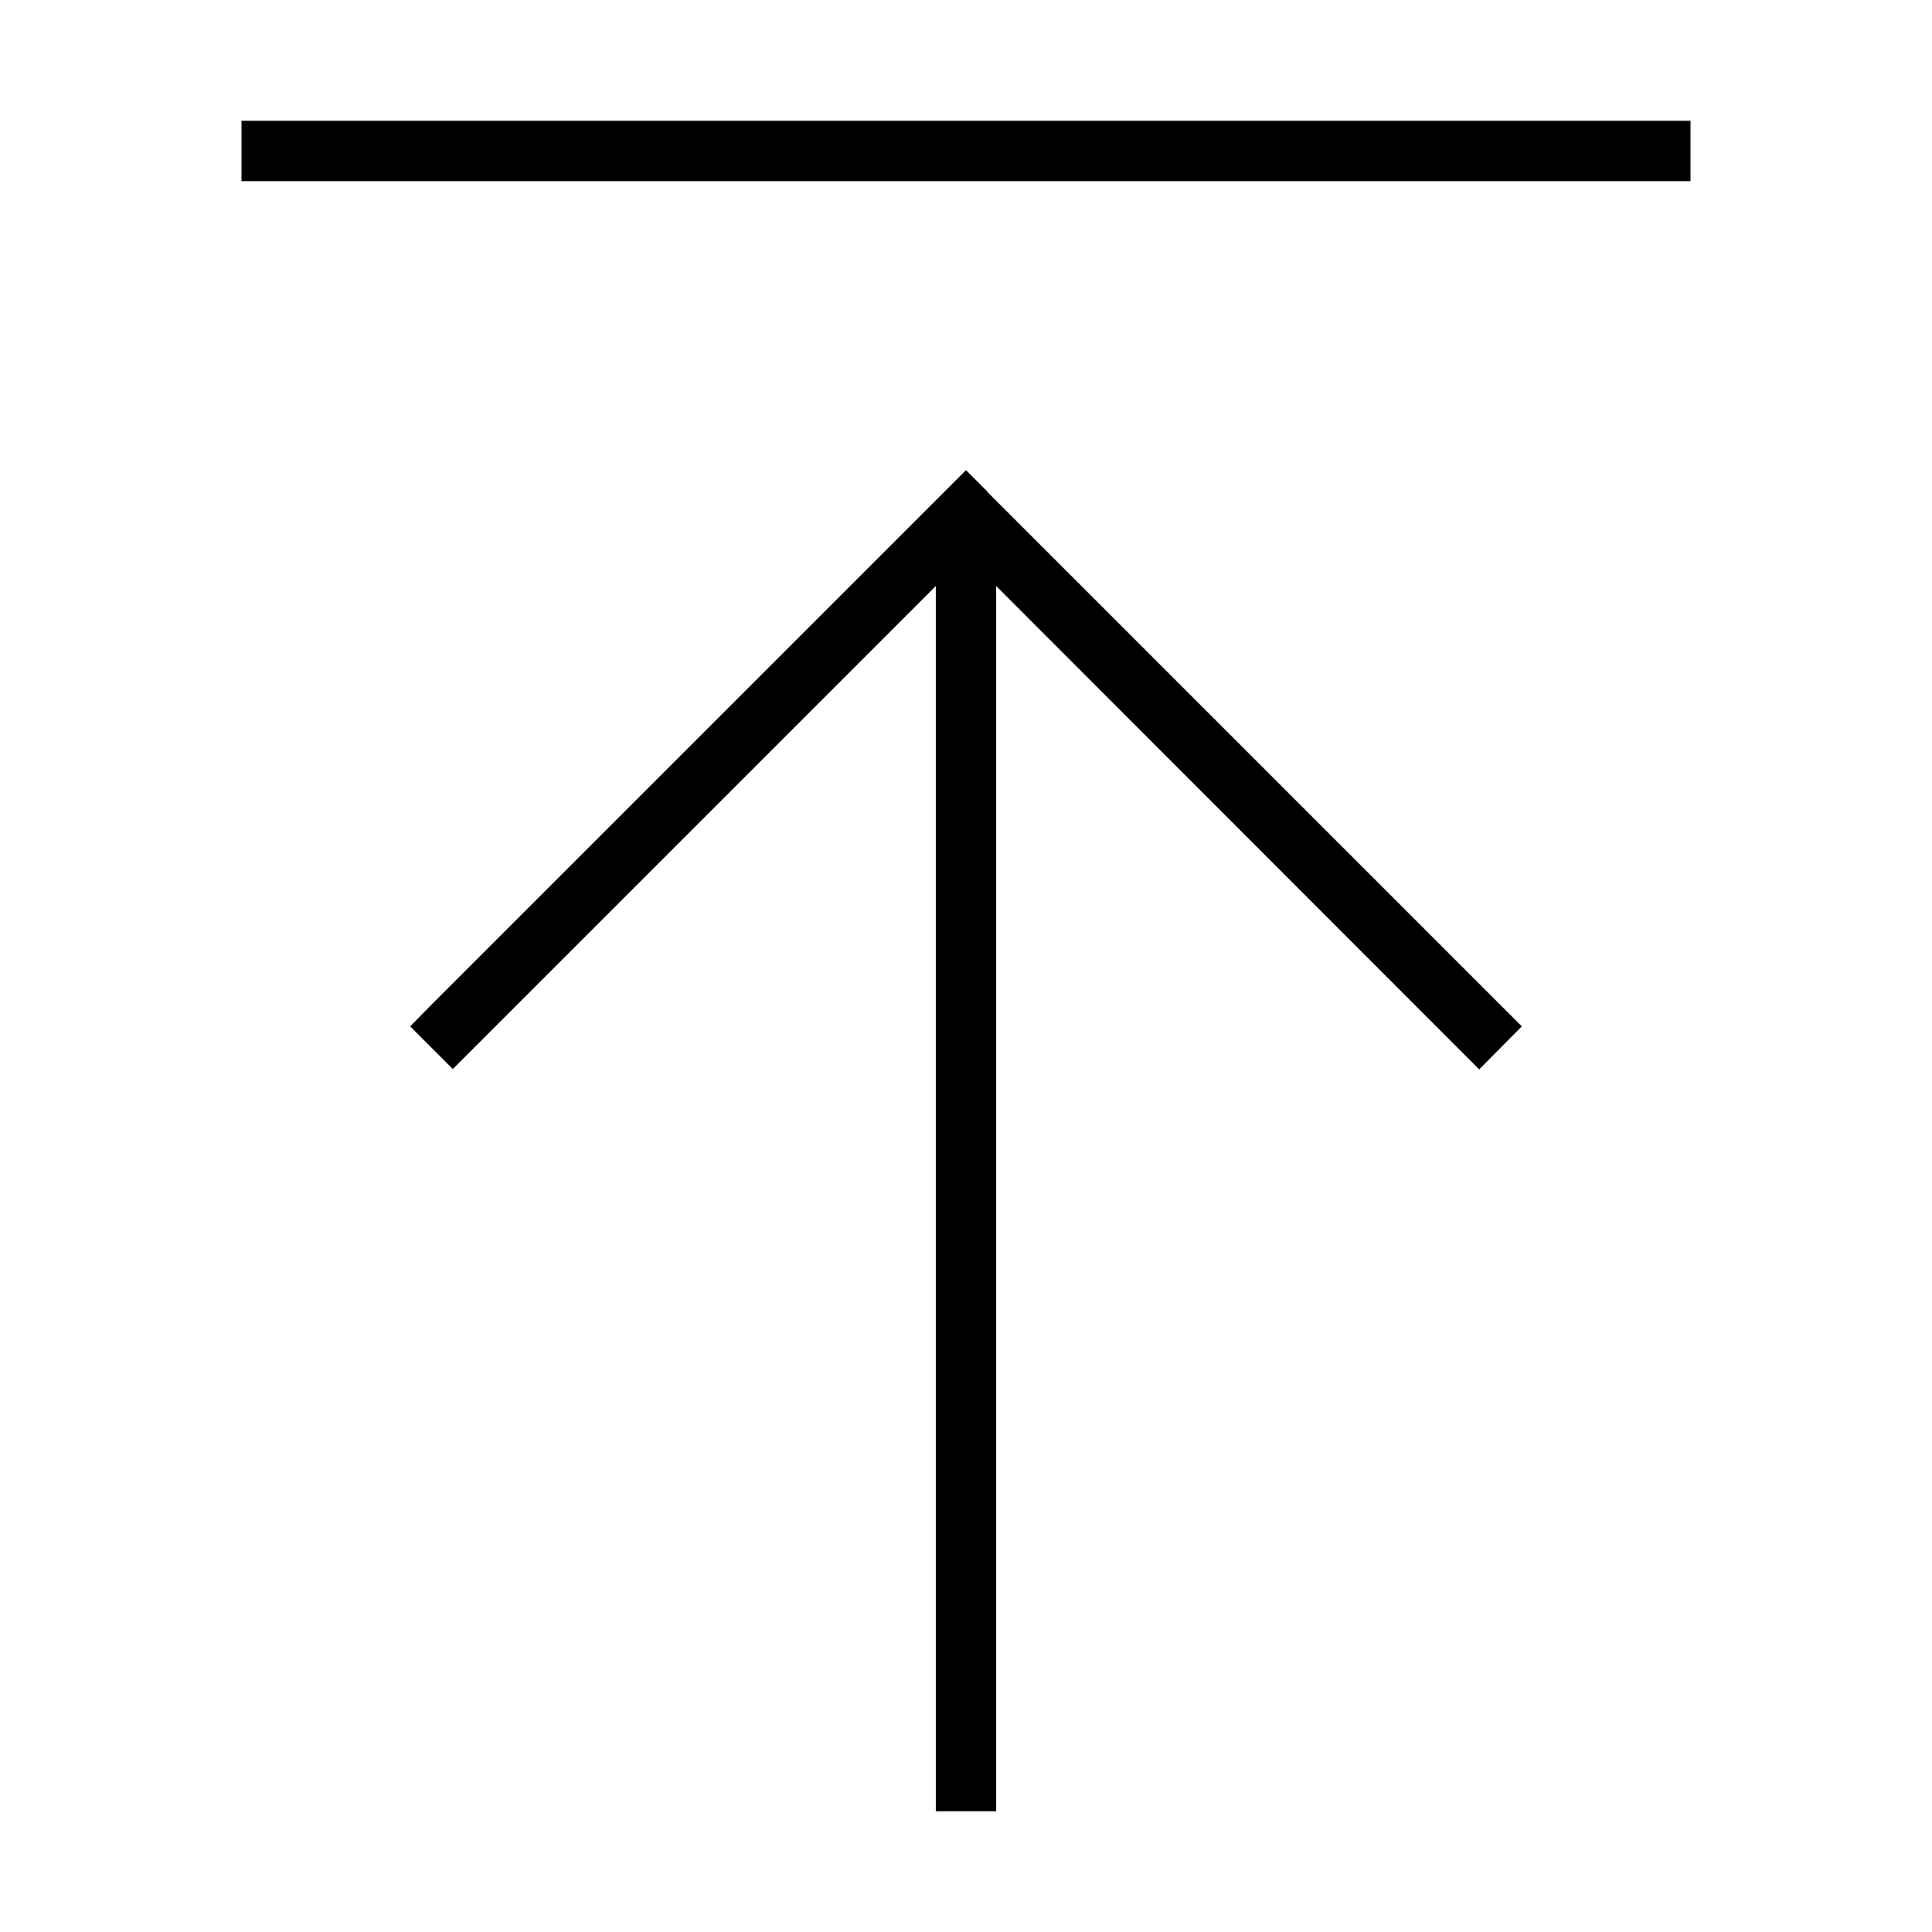 <svg xmlns="http://www.w3.org/2000/svg" width="24" height="24" viewBox="0 0 384 512"><path d="M8 32L0 32 0 48l8 0 368 0 8 0 0-16-8 0L8 32zm189.7 98.3l-5.7-5.7-5.7 5.7-136 136L44.7 272 56 283.3l5.7-5.7L184 155.3 184 472l0 8 16 0 0-8 0-316.7L322.3 277.7l5.7 5.7L339.3 272l-5.7-5.7-136-136z"/></svg>